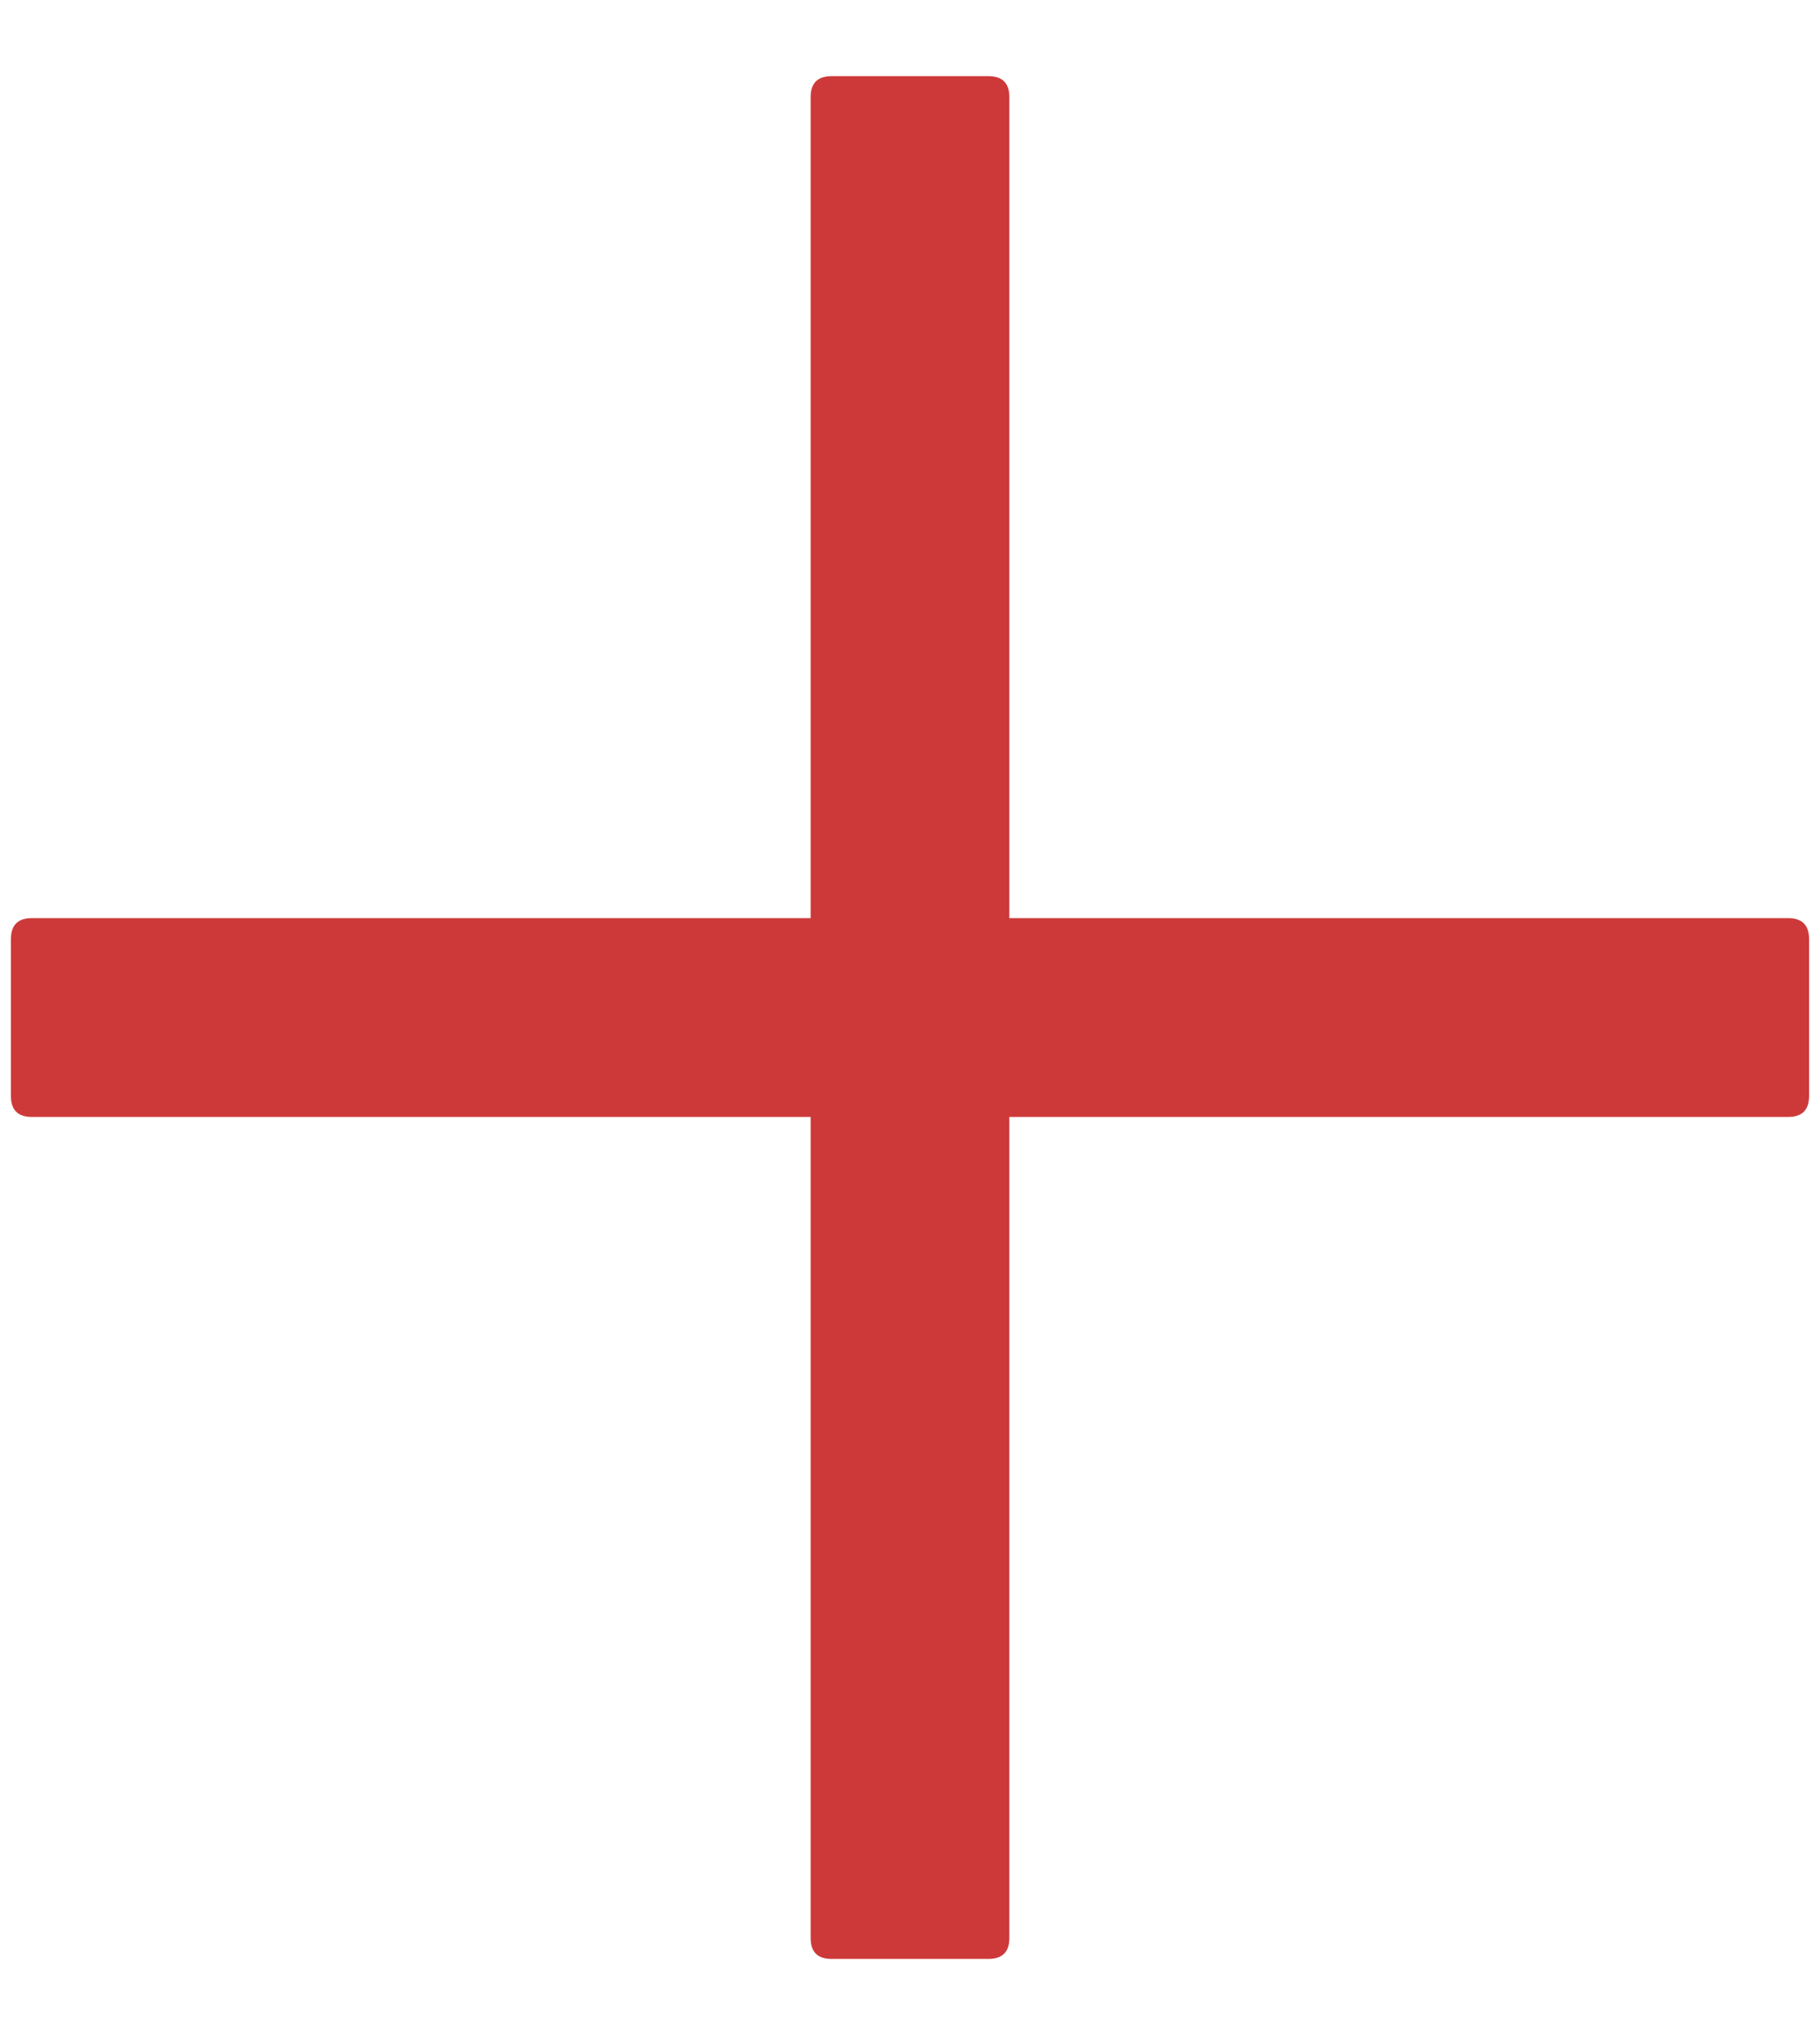 <svg width="17" height="19" viewBox="0 0 17 19" fill="none" xmlns="http://www.w3.org/2000/svg">
<path d="M7.768 0.711H9.232C9.363 0.711 9.428 0.776 9.428 0.906V18.094C9.428 18.224 9.363 18.289 9.232 18.289H7.768C7.637 18.289 7.572 18.224 7.572 18.094V0.906C7.572 0.776 7.637 0.711 7.768 0.711Z" fill="#CD3939"/>
<path d="M0.297 8.572H16.703C16.833 8.572 16.898 8.637 16.898 8.768V10.232C16.898 10.363 16.833 10.428 16.703 10.428H0.297C0.167 10.428 0.102 10.363 0.102 10.232V8.768C0.102 8.637 0.167 8.572 0.297 8.572Z" fill="#CD3939"/>
</svg>
